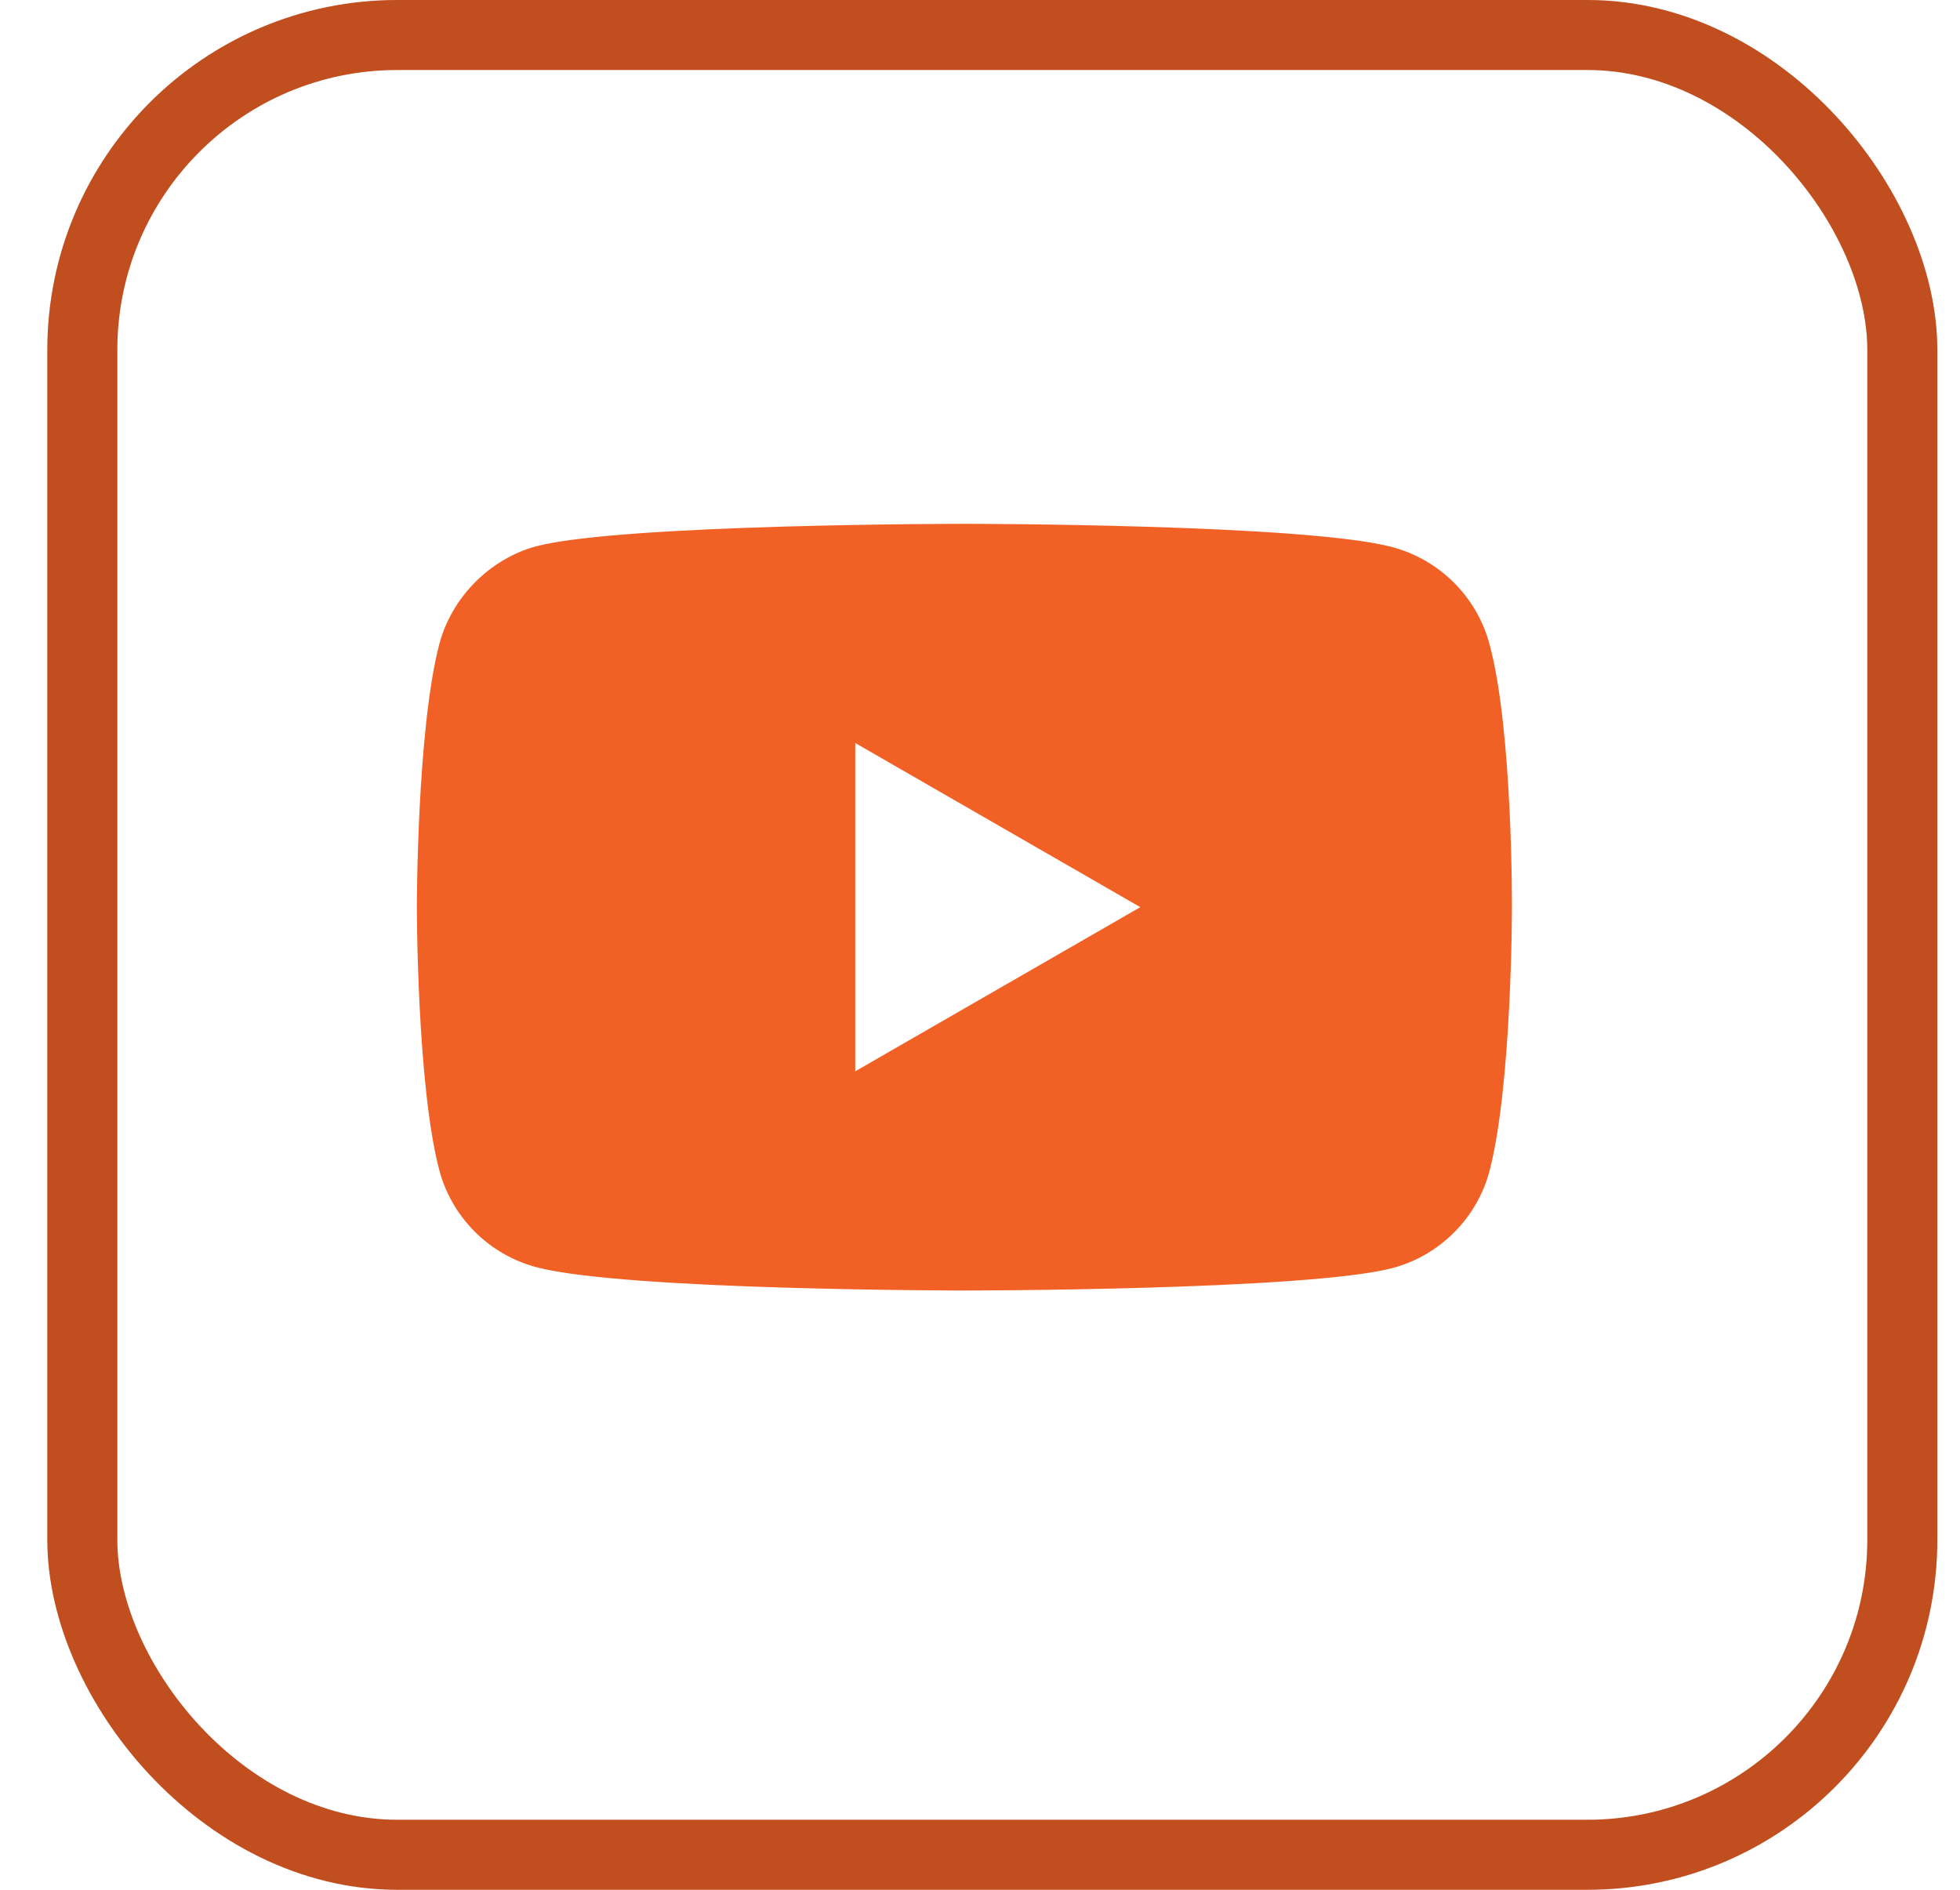 <svg width="28" height="27" viewBox="0 0 28 27" fill="none" xmlns="http://www.w3.org/2000/svg">
<rect x="1.176" y="0.5" width="26" height="26" rx="4.5" stroke="#F16126"/>
<rect x="1.176" y="0.5" width="26" height="26" rx="4.5" stroke="black" stroke-opacity="0.2"/>
<g clip-path="url(#clip0_1_1684)">
<path d="M21.277 9.198C21.097 8.528 20.568 8 19.898 7.819C18.674 7.484 13.777 7.484 13.777 7.484C13.777 7.484 8.88 7.484 7.656 7.806C6.998 7.987 6.457 8.528 6.277 9.198C5.955 10.422 5.955 12.961 5.955 12.961C5.955 12.961 5.955 15.513 6.277 16.724C6.457 17.394 6.985 17.923 7.656 18.103C8.893 18.438 13.777 18.438 13.777 18.438C13.777 18.438 18.674 18.438 19.898 18.116C20.569 17.935 21.097 17.407 21.277 16.737C21.599 15.513 21.599 12.974 21.599 12.974C21.599 12.974 21.612 10.422 21.277 9.198ZM12.218 15.306V10.616L16.29 12.961L12.218 15.306Z" fill="#F16126"/>
</g>
<defs>
<clipPath id="clip0_1_1684">
<rect width="16.688" height="16.688" fill="white" transform="translate(5.441 4.765)"/>
</clipPath>
</defs>
</svg>
